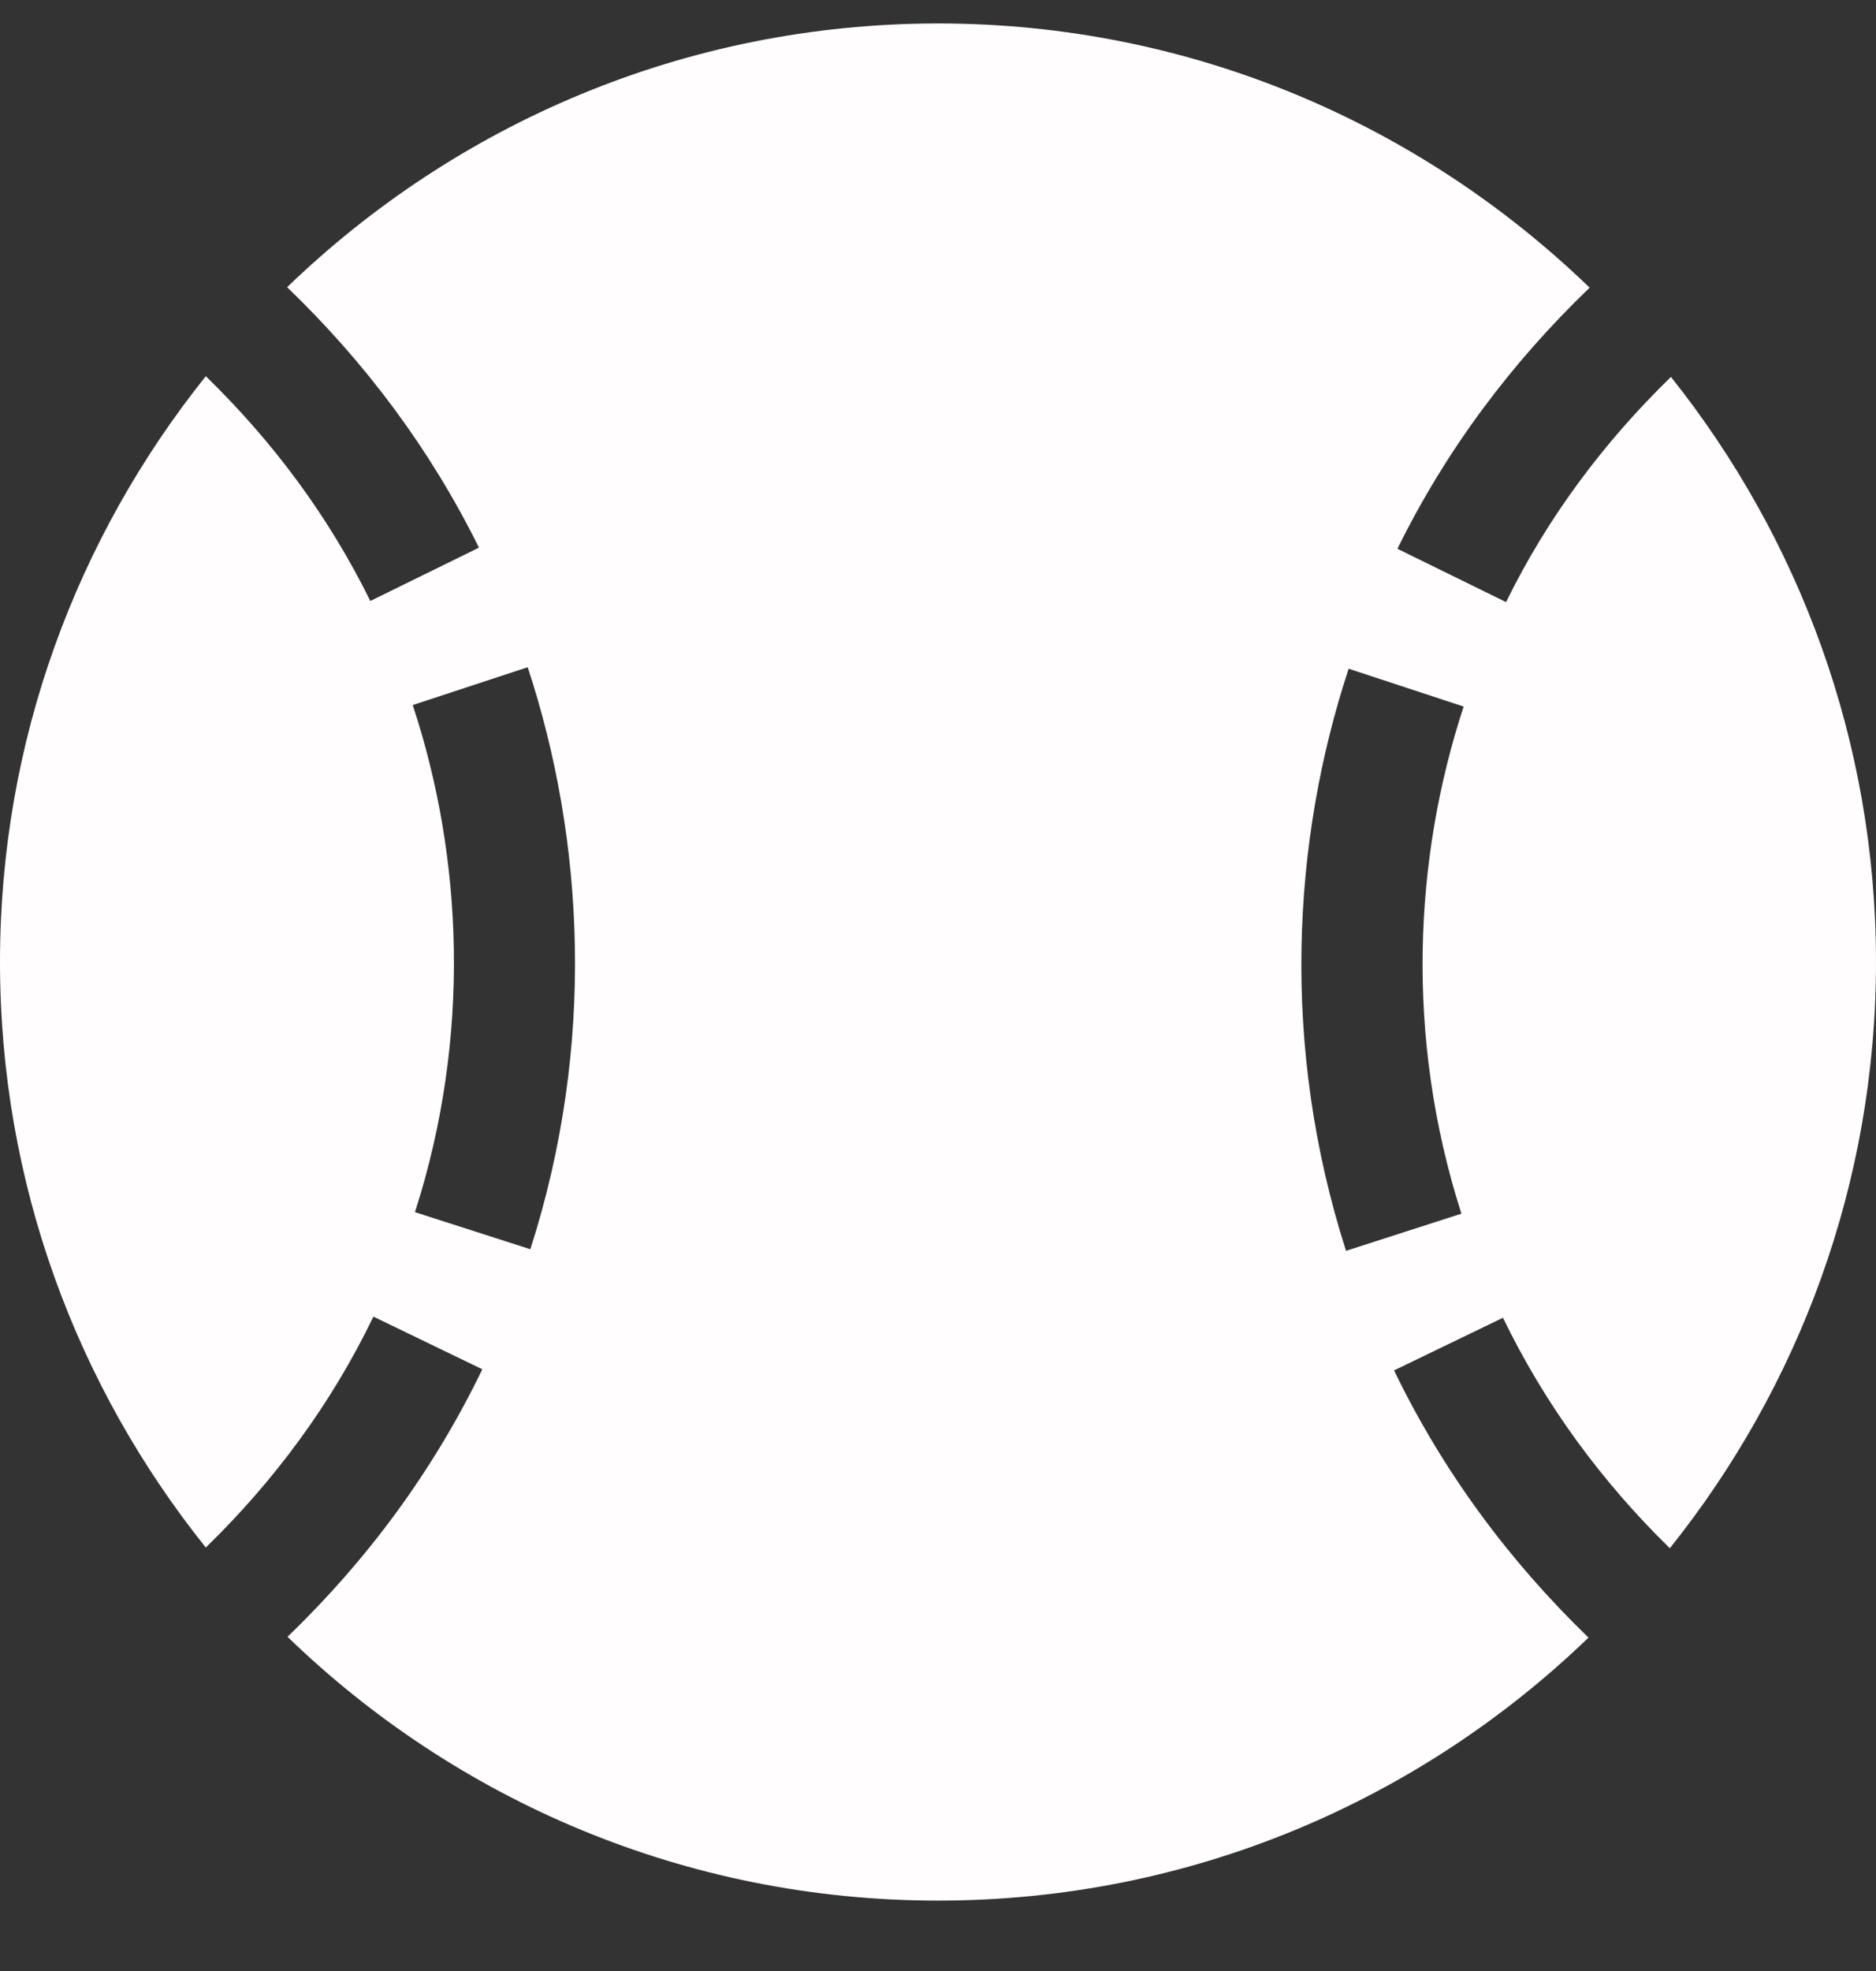 <svg width="20" height="21" viewBox="0 0 20 21" fill="none" xmlns="http://www.w3.org/2000/svg">
<rect x="0" y="0" width="20" height="21" fill="#333333" stroke="none"/>
<path id="Vector" d="M14.862 14.601L16.023 14.04C16.471 14.964 17.072 15.782 17.802 16.496C19.173 14.782 20 12.613 20 10.25C20 7.891 19.177 5.726 17.814 4.016C17.096 4.714 16.499 5.512 16.056 6.415L14.898 5.847C15.414 4.798 16.108 3.871 16.947 3.065C15.148 1.327 12.704 0.25 10.002 0.25C7.304 0.25 4.86 1.323 3.061 3.06C3.896 3.863 4.59 4.79 5.106 5.835L3.948 6.403C3.505 5.504 2.912 4.706 2.194 4.008C0.823 5.722 0 7.887 0 10.25C0 12.613 0.823 14.778 2.194 16.488C2.928 15.774 3.533 14.956 3.981 14.028L5.142 14.589C4.622 15.665 3.92 16.617 3.065 17.439C4.86 19.177 7.304 20.25 10.002 20.25C12.696 20.25 15.136 19.181 16.935 17.448C16.084 16.625 15.382 15.677 14.862 14.601ZM5.654 13.31L4.424 12.915C5.025 11.044 4.936 9.133 4.4 7.512L5.626 7.109C6.231 8.948 6.352 11.137 5.654 13.31ZM14.378 7.125L15.604 7.528C15.072 9.145 14.979 11.056 15.58 12.931L14.35 13.327C13.652 11.149 13.773 8.96 14.378 7.125Z" fill="#FFFDFD"/>
</svg>
